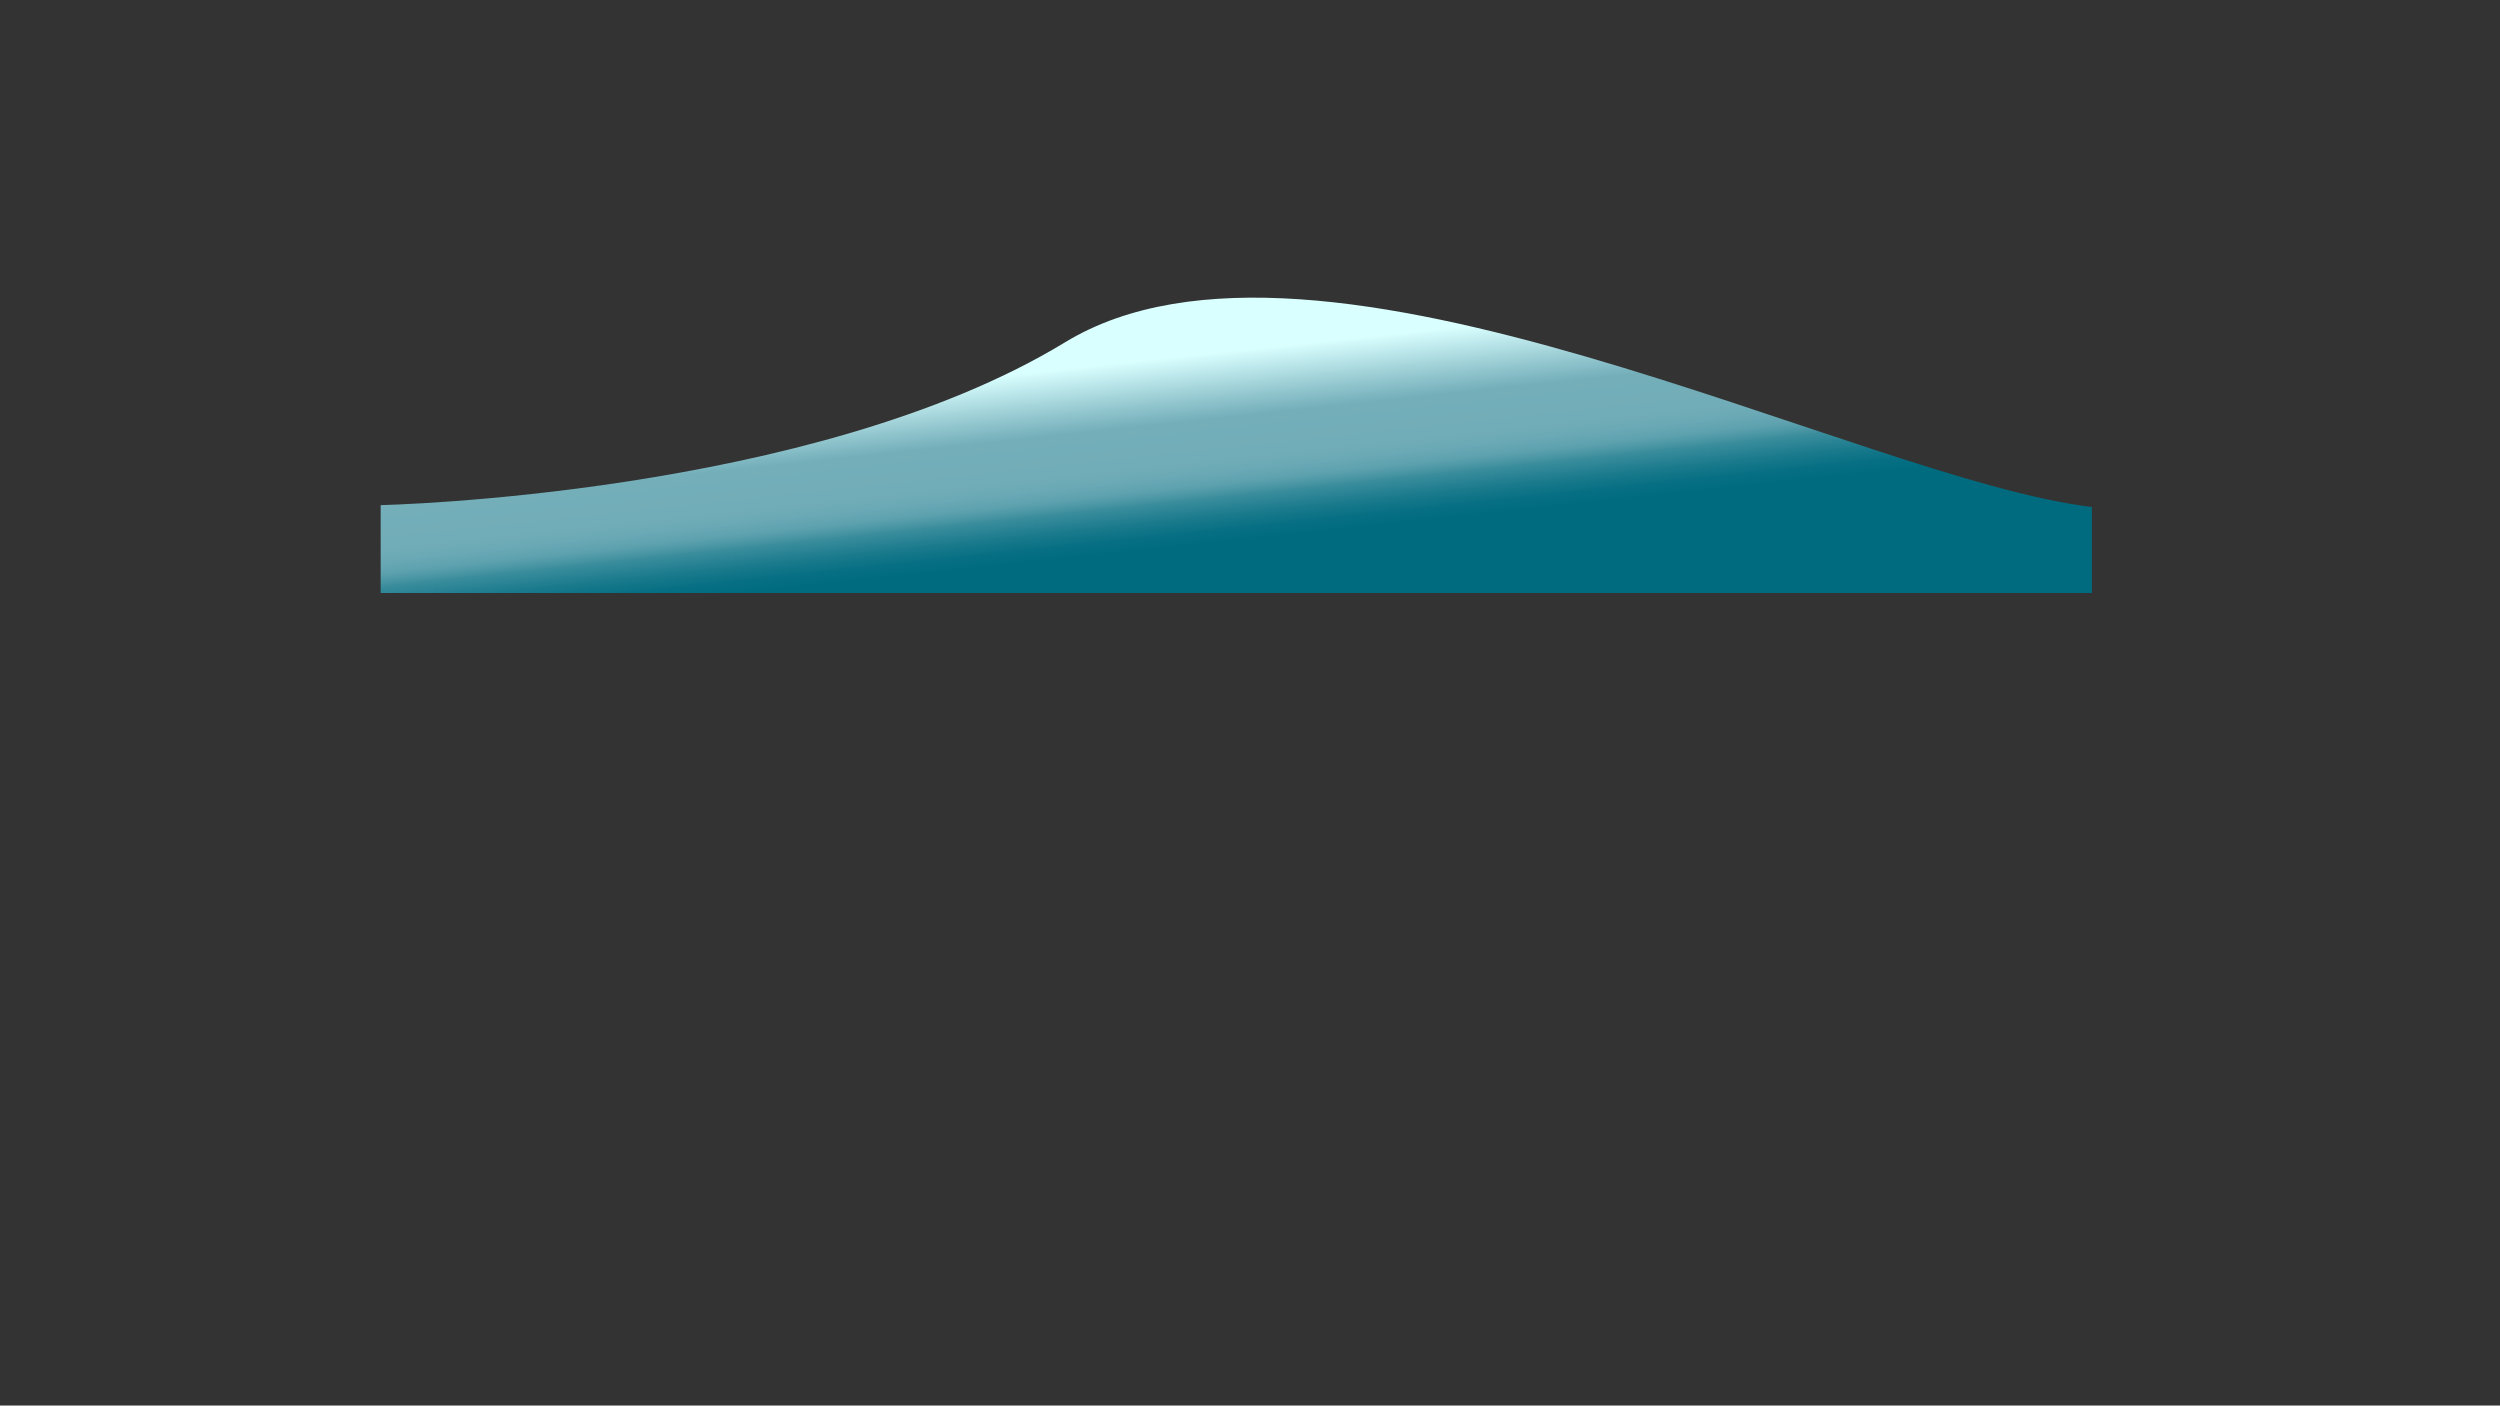 <svg id="Layer_1" data-name="Layer 1" xmlns="http://www.w3.org/2000/svg" xmlns:xlink="http://www.w3.org/1999/xlink" viewBox="0 0 1366 768"><rect x="0" y="0" width="1366" height="768" fill="#333333" stroke="none"/><defs><style>.cls-1{fill:url(#linear-gradient);}</style><linearGradient id="linear-gradient" x1="664" y1="192.61" x2="674.93" y2="295.13" gradientUnits="userSpaceOnUse"><stop offset="0" stop-color="#daffff"/><stop offset="0.24" stop-color="#92c6ce"/><stop offset="0.35" stop-color="#73aeb9"/><stop offset="0.56" stop-color="#71adb8"/><stop offset="0.63" stop-color="#6aa9b5"/><stop offset="0.69" stop-color="#5fa2af"/><stop offset="0.73" stop-color="#4e98a6"/><stop offset="0.76" stop-color="#3e8f9e"/><stop offset="0.76" stop-color="#3c8e9d"/><stop offset="0.86" stop-color="#1b7b8d"/><stop offset="0.94" stop-color="#076f83"/><stop offset="1" stop-color="#006b7f"/></linearGradient></defs><title>Artboard 1CCTS-Logo-11</title><path class="cls-1" d="M208,324V276s236-5,374-89,434,75,561,90v47Z"/></svg>